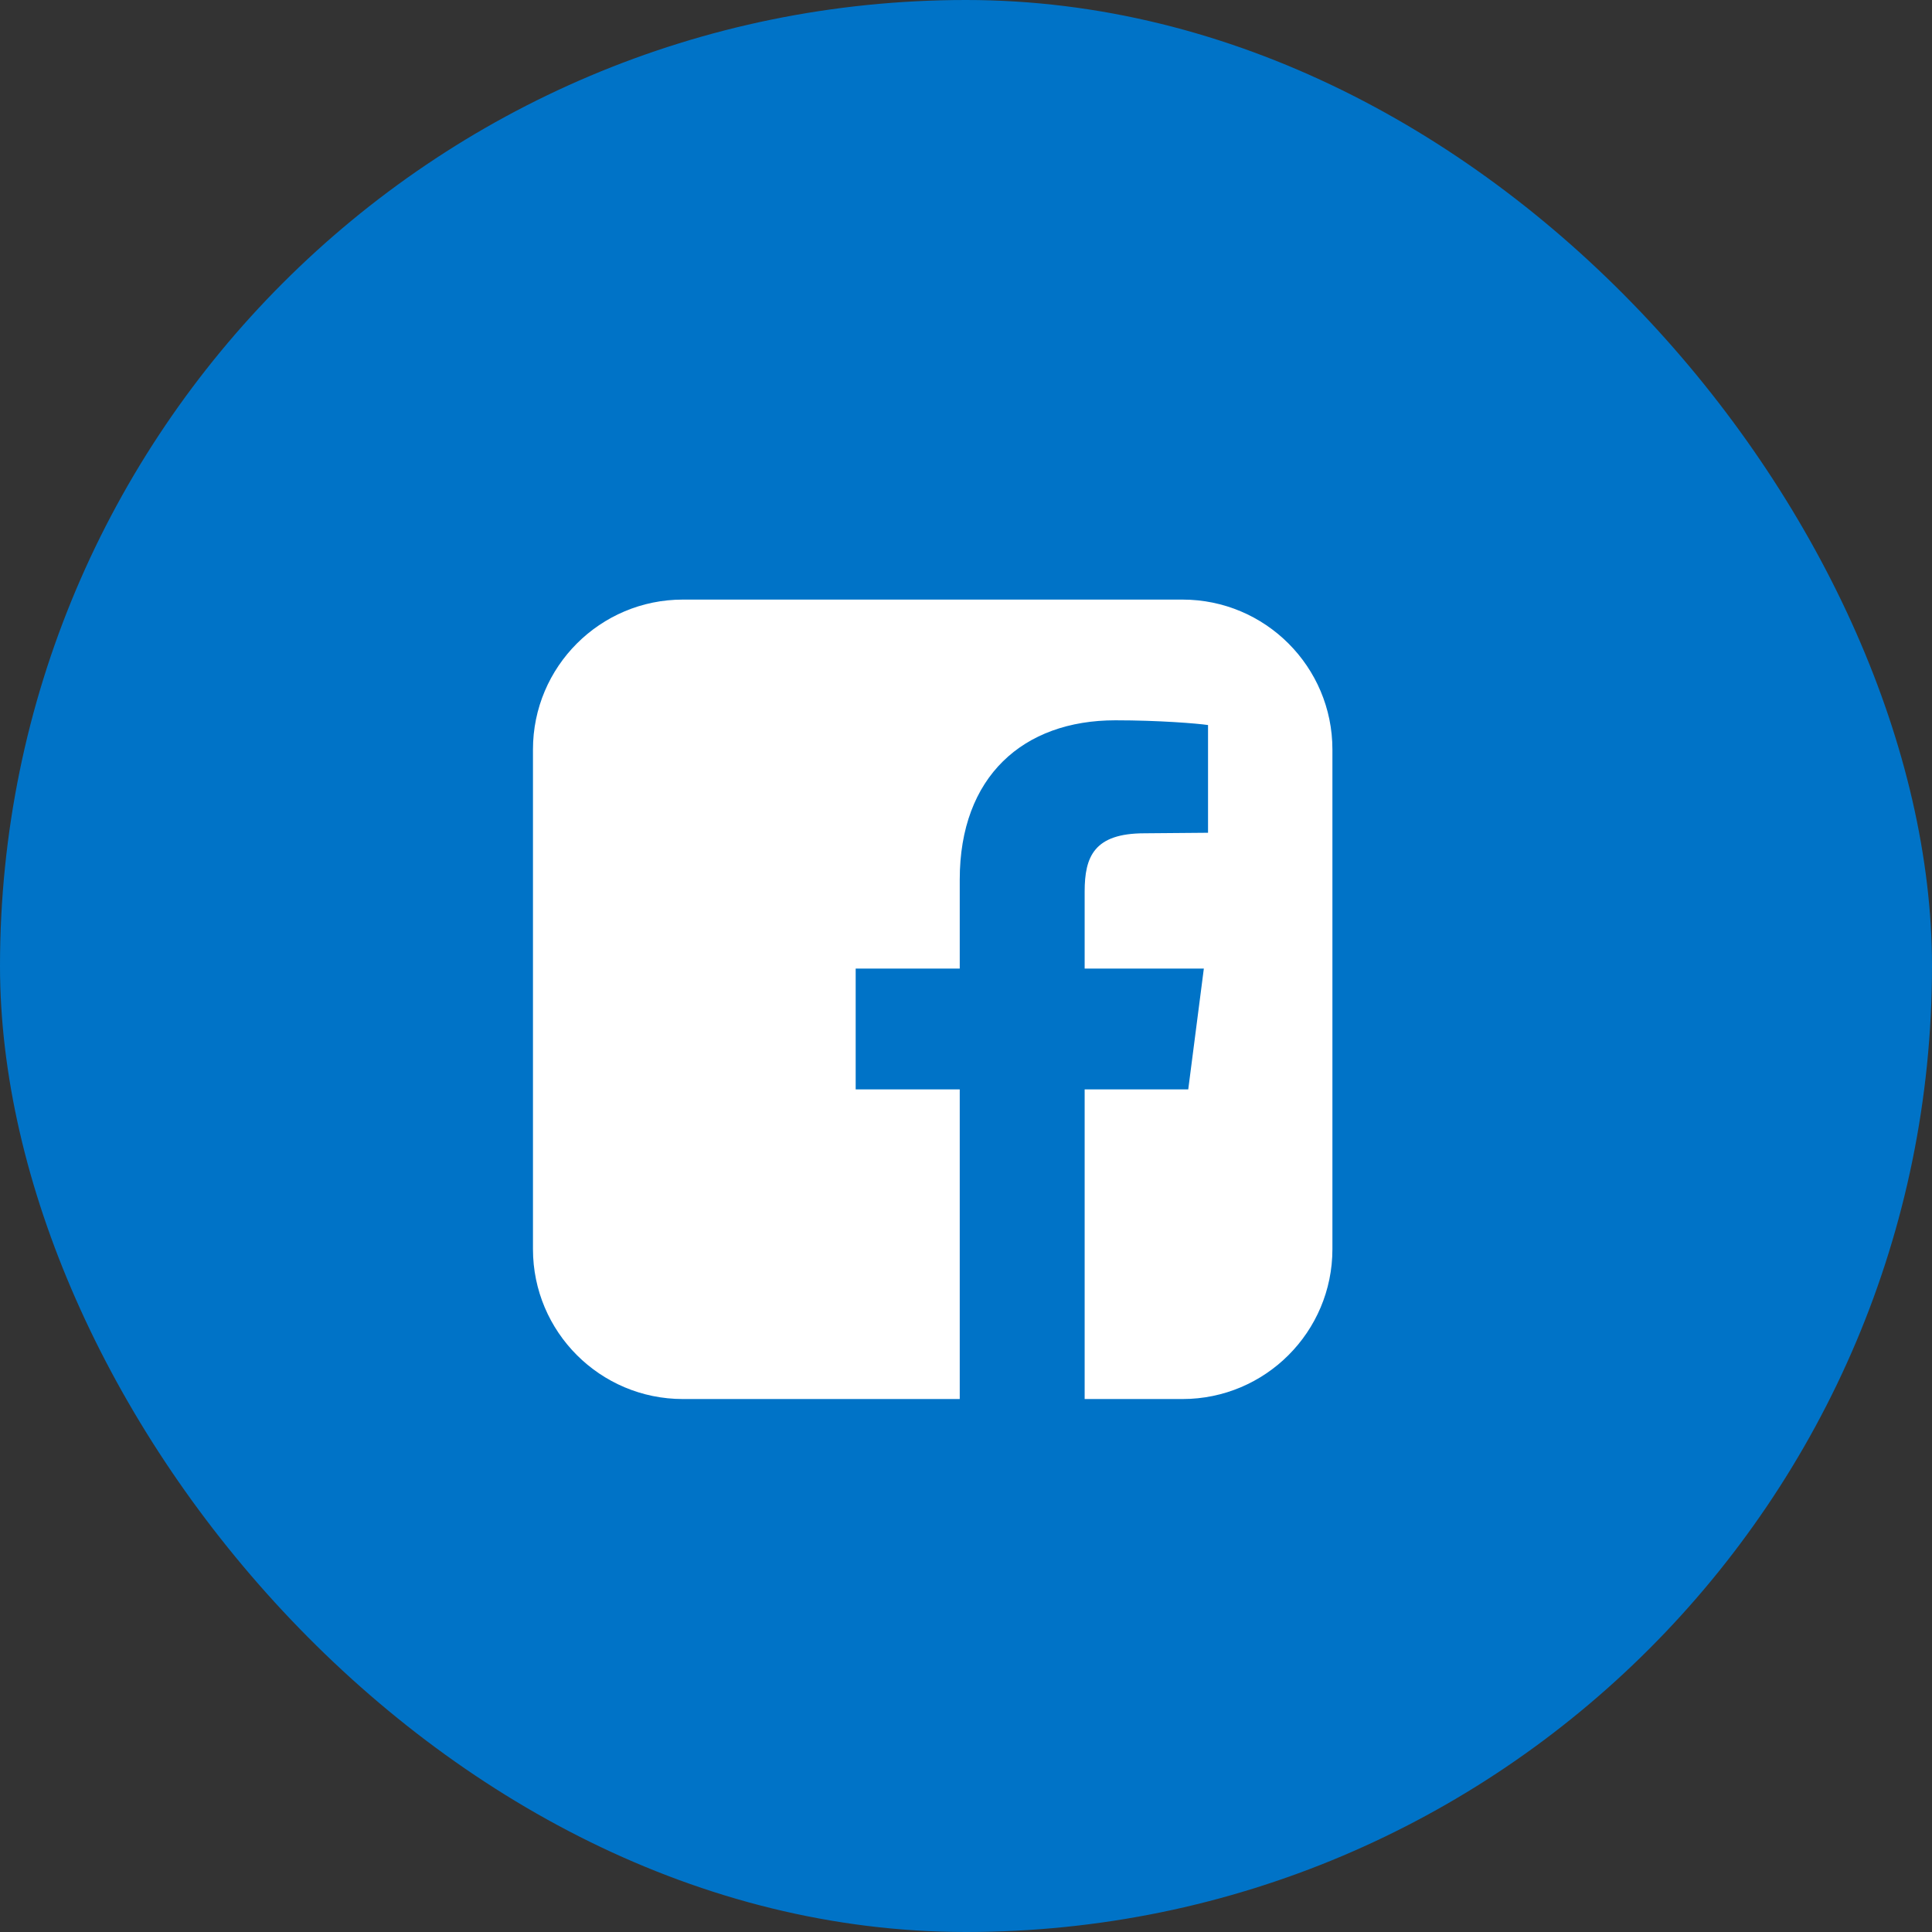 <svg width="29" height="29" viewBox="0 0 29 29" fill="none" xmlns="http://www.w3.org/2000/svg">
<rect x="0" y="0" width="29" height="29" fill="#333333" stroke="none"/>
<rect width="29" height="29" rx="14.5" fill="#0073C7"/>
<path d="M17.75 9H10.25C9.008 9 8 10.008 8 11.25V18.75C8 19.992 9.008 21 10.25 21H14.406V16.352H12.844V14.539H14.406V13.203C14.406 11.656 15.359 10.812 16.742 10.812C17.398 10.812 17.969 10.859 18.133 10.883V12.5L17.18 12.508C16.422 12.508 16.281 12.859 16.281 13.383V14.539H18.07L17.836 16.352H16.281V21H17.75C18.992 21 20 19.992 20 18.75V11.25C20 10.008 18.992 9 17.75 9Z" fill="white"/>
</svg>
